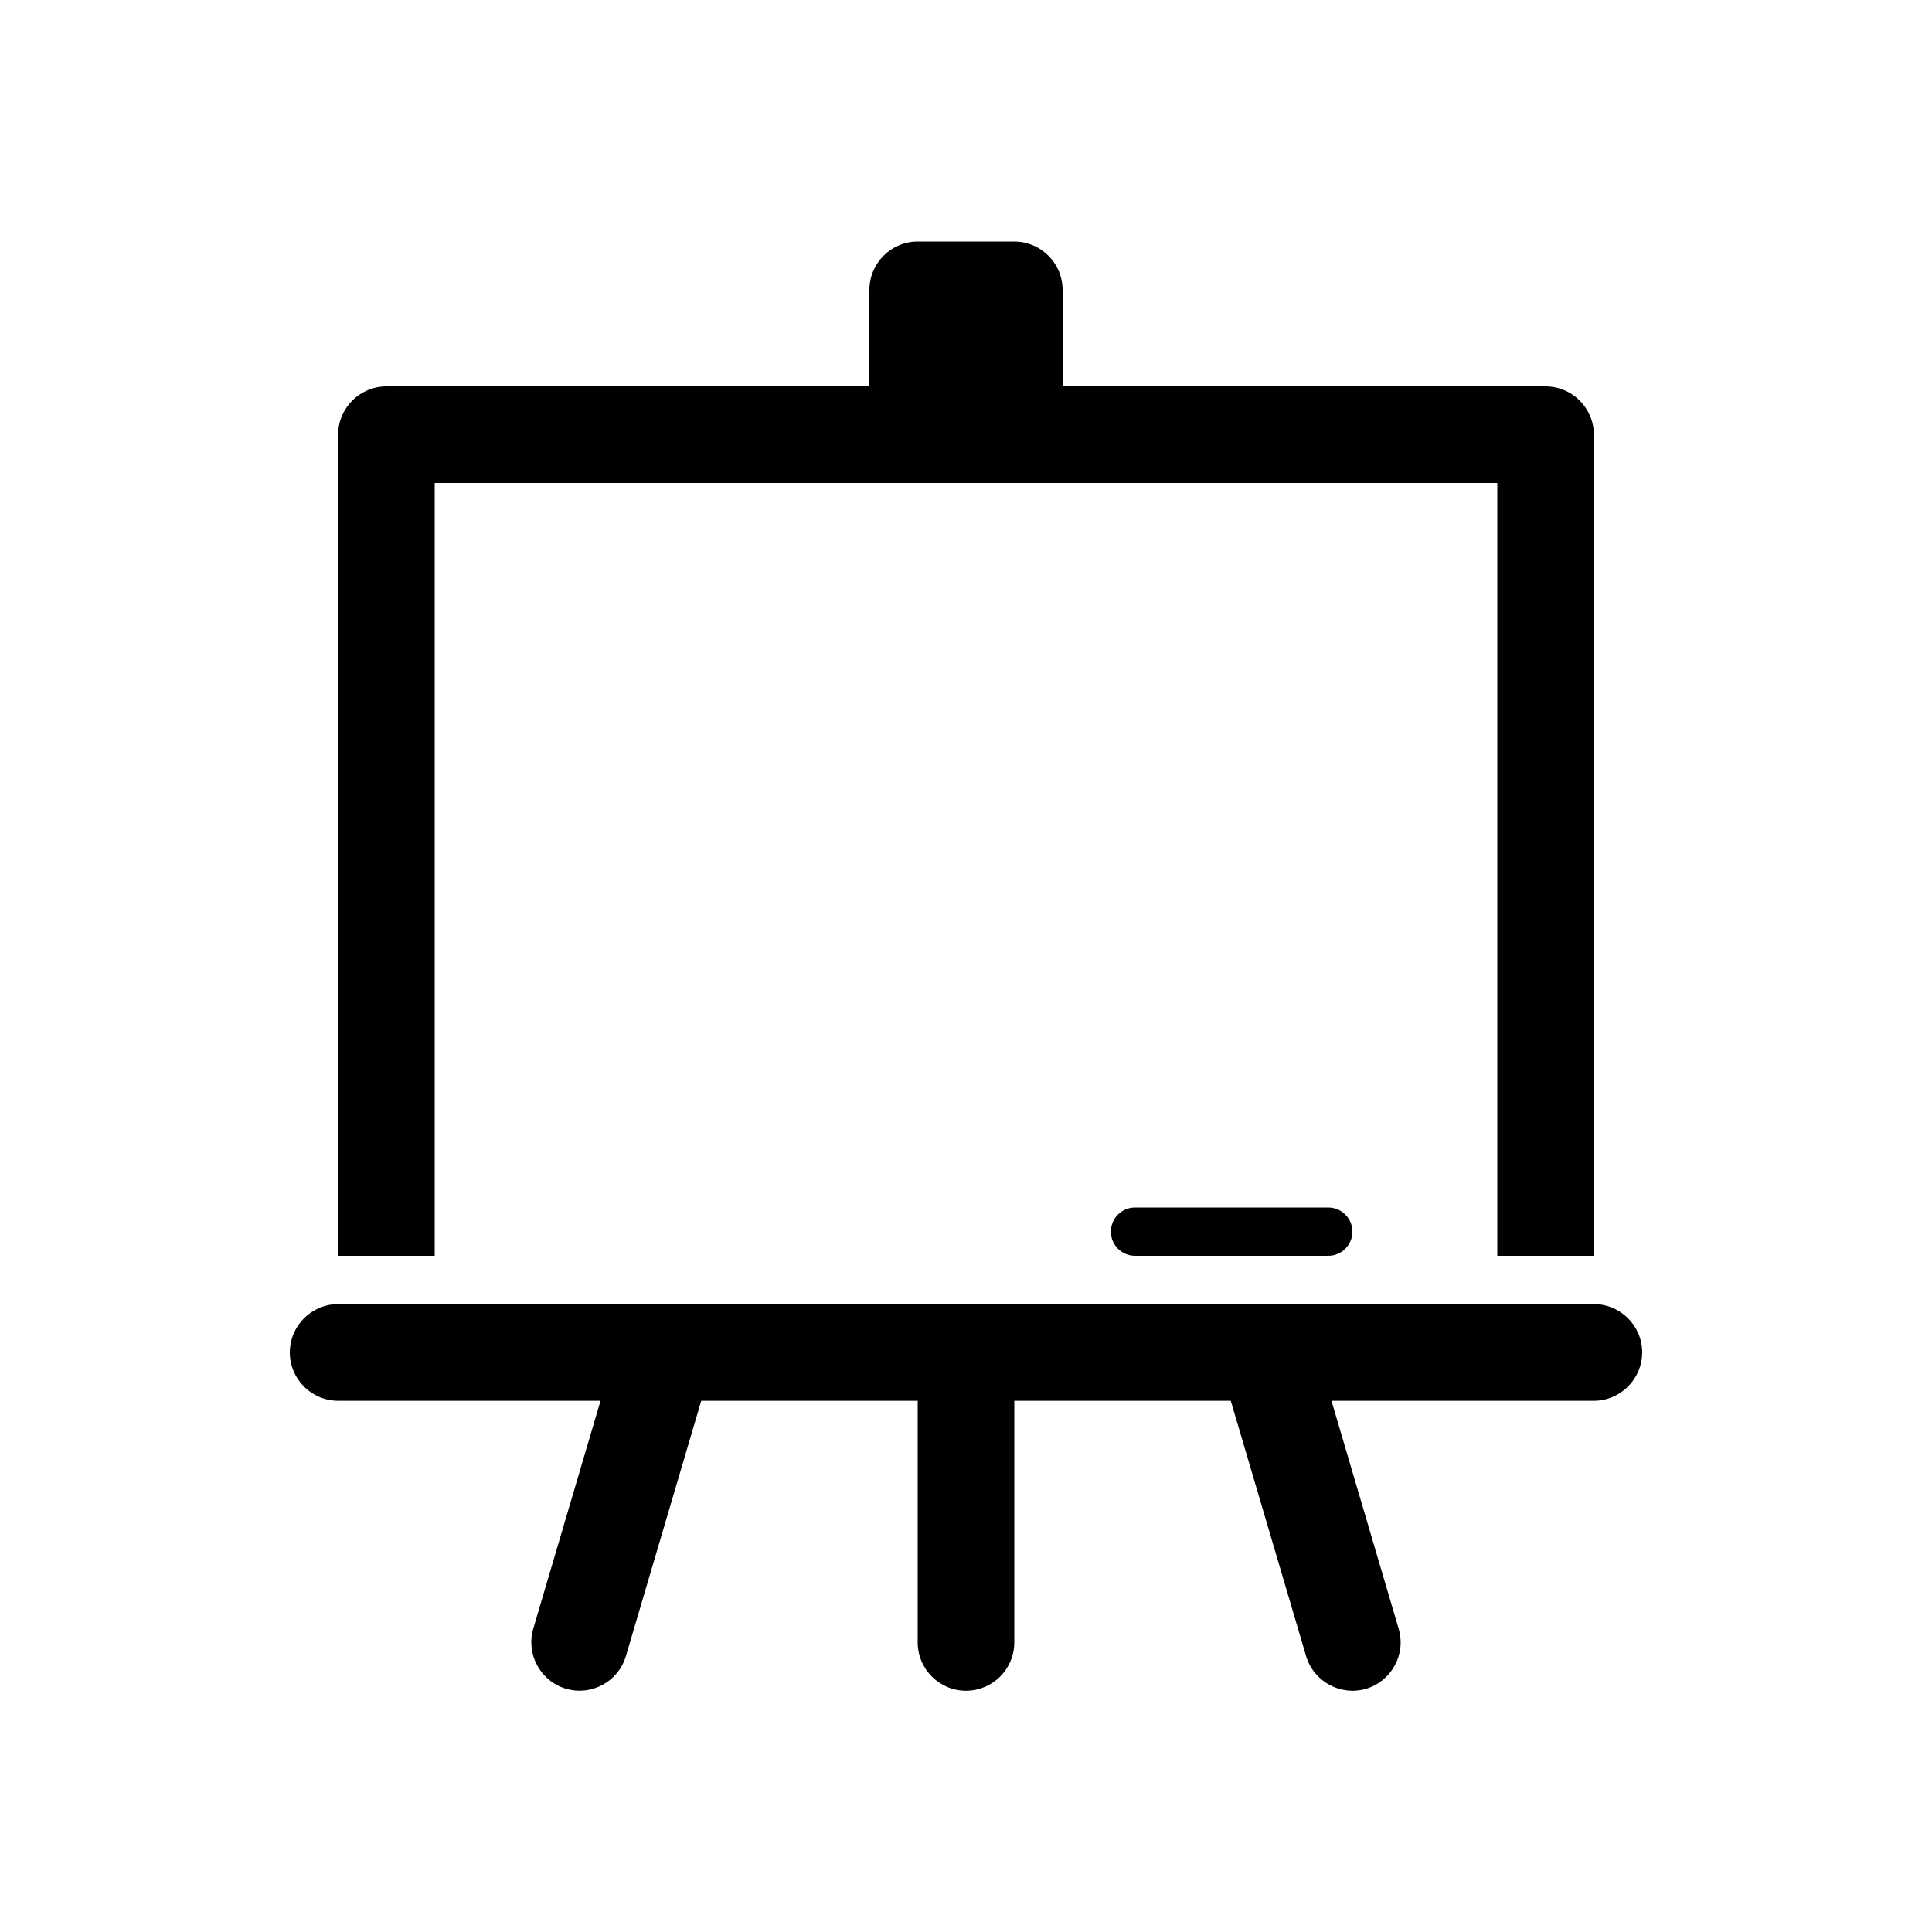 <svg width="24" height="24" viewBox="0 0 24 24" fill="currentColor" xmlns="http://www.w3.org/2000/svg">
<path fill-rule="evenodd" clip-rule="evenodd" d="M19.8 17.401H16.54L17.375 20.233C17.468 20.55 17.287 20.884 16.97 20.979C16.652 21.071 16.319 20.89 16.225 20.573L15.289 17.401H12.6V20.403C12.6 20.734 12.331 21.003 12 21.003C11.669 21.003 11.4 20.734 11.4 20.403V17.401H8.711L7.775 20.573C7.681 20.89 7.348 21.071 7.03 20.978C6.713 20.884 6.532 20.55 6.624 20.233L7.46 17.401H4.2C3.869 17.4 3.601 17.132 3.6 16.801C3.601 16.47 3.869 16.201 4.2 16.2H19.8C20.131 16.201 20.399 16.469 20.4 16.8C20.399 17.131 20.131 17.4 19.8 17.401ZM18.6 15.6V6H5.4V15.6H4.2V5.4C4.201 5.069 4.469 4.801 4.8 4.8H10.8V3.6C10.801 3.269 11.069 3.001 11.4 3H12.6C12.931 3.001 13.199 3.269 13.2 3.6V4.8H19.2C19.531 4.801 19.799 5.069 19.8 5.4V15.6H18.6ZM14.1 15H16.5C16.666 15 16.8 15.134 16.8 15.3C16.8 15.466 16.666 15.6 16.5 15.6H14.1C13.934 15.6 13.8 15.466 13.8 15.3C13.8 15.134 13.934 15 14.1 15Z" fill="currentColor"/>
</svg>
